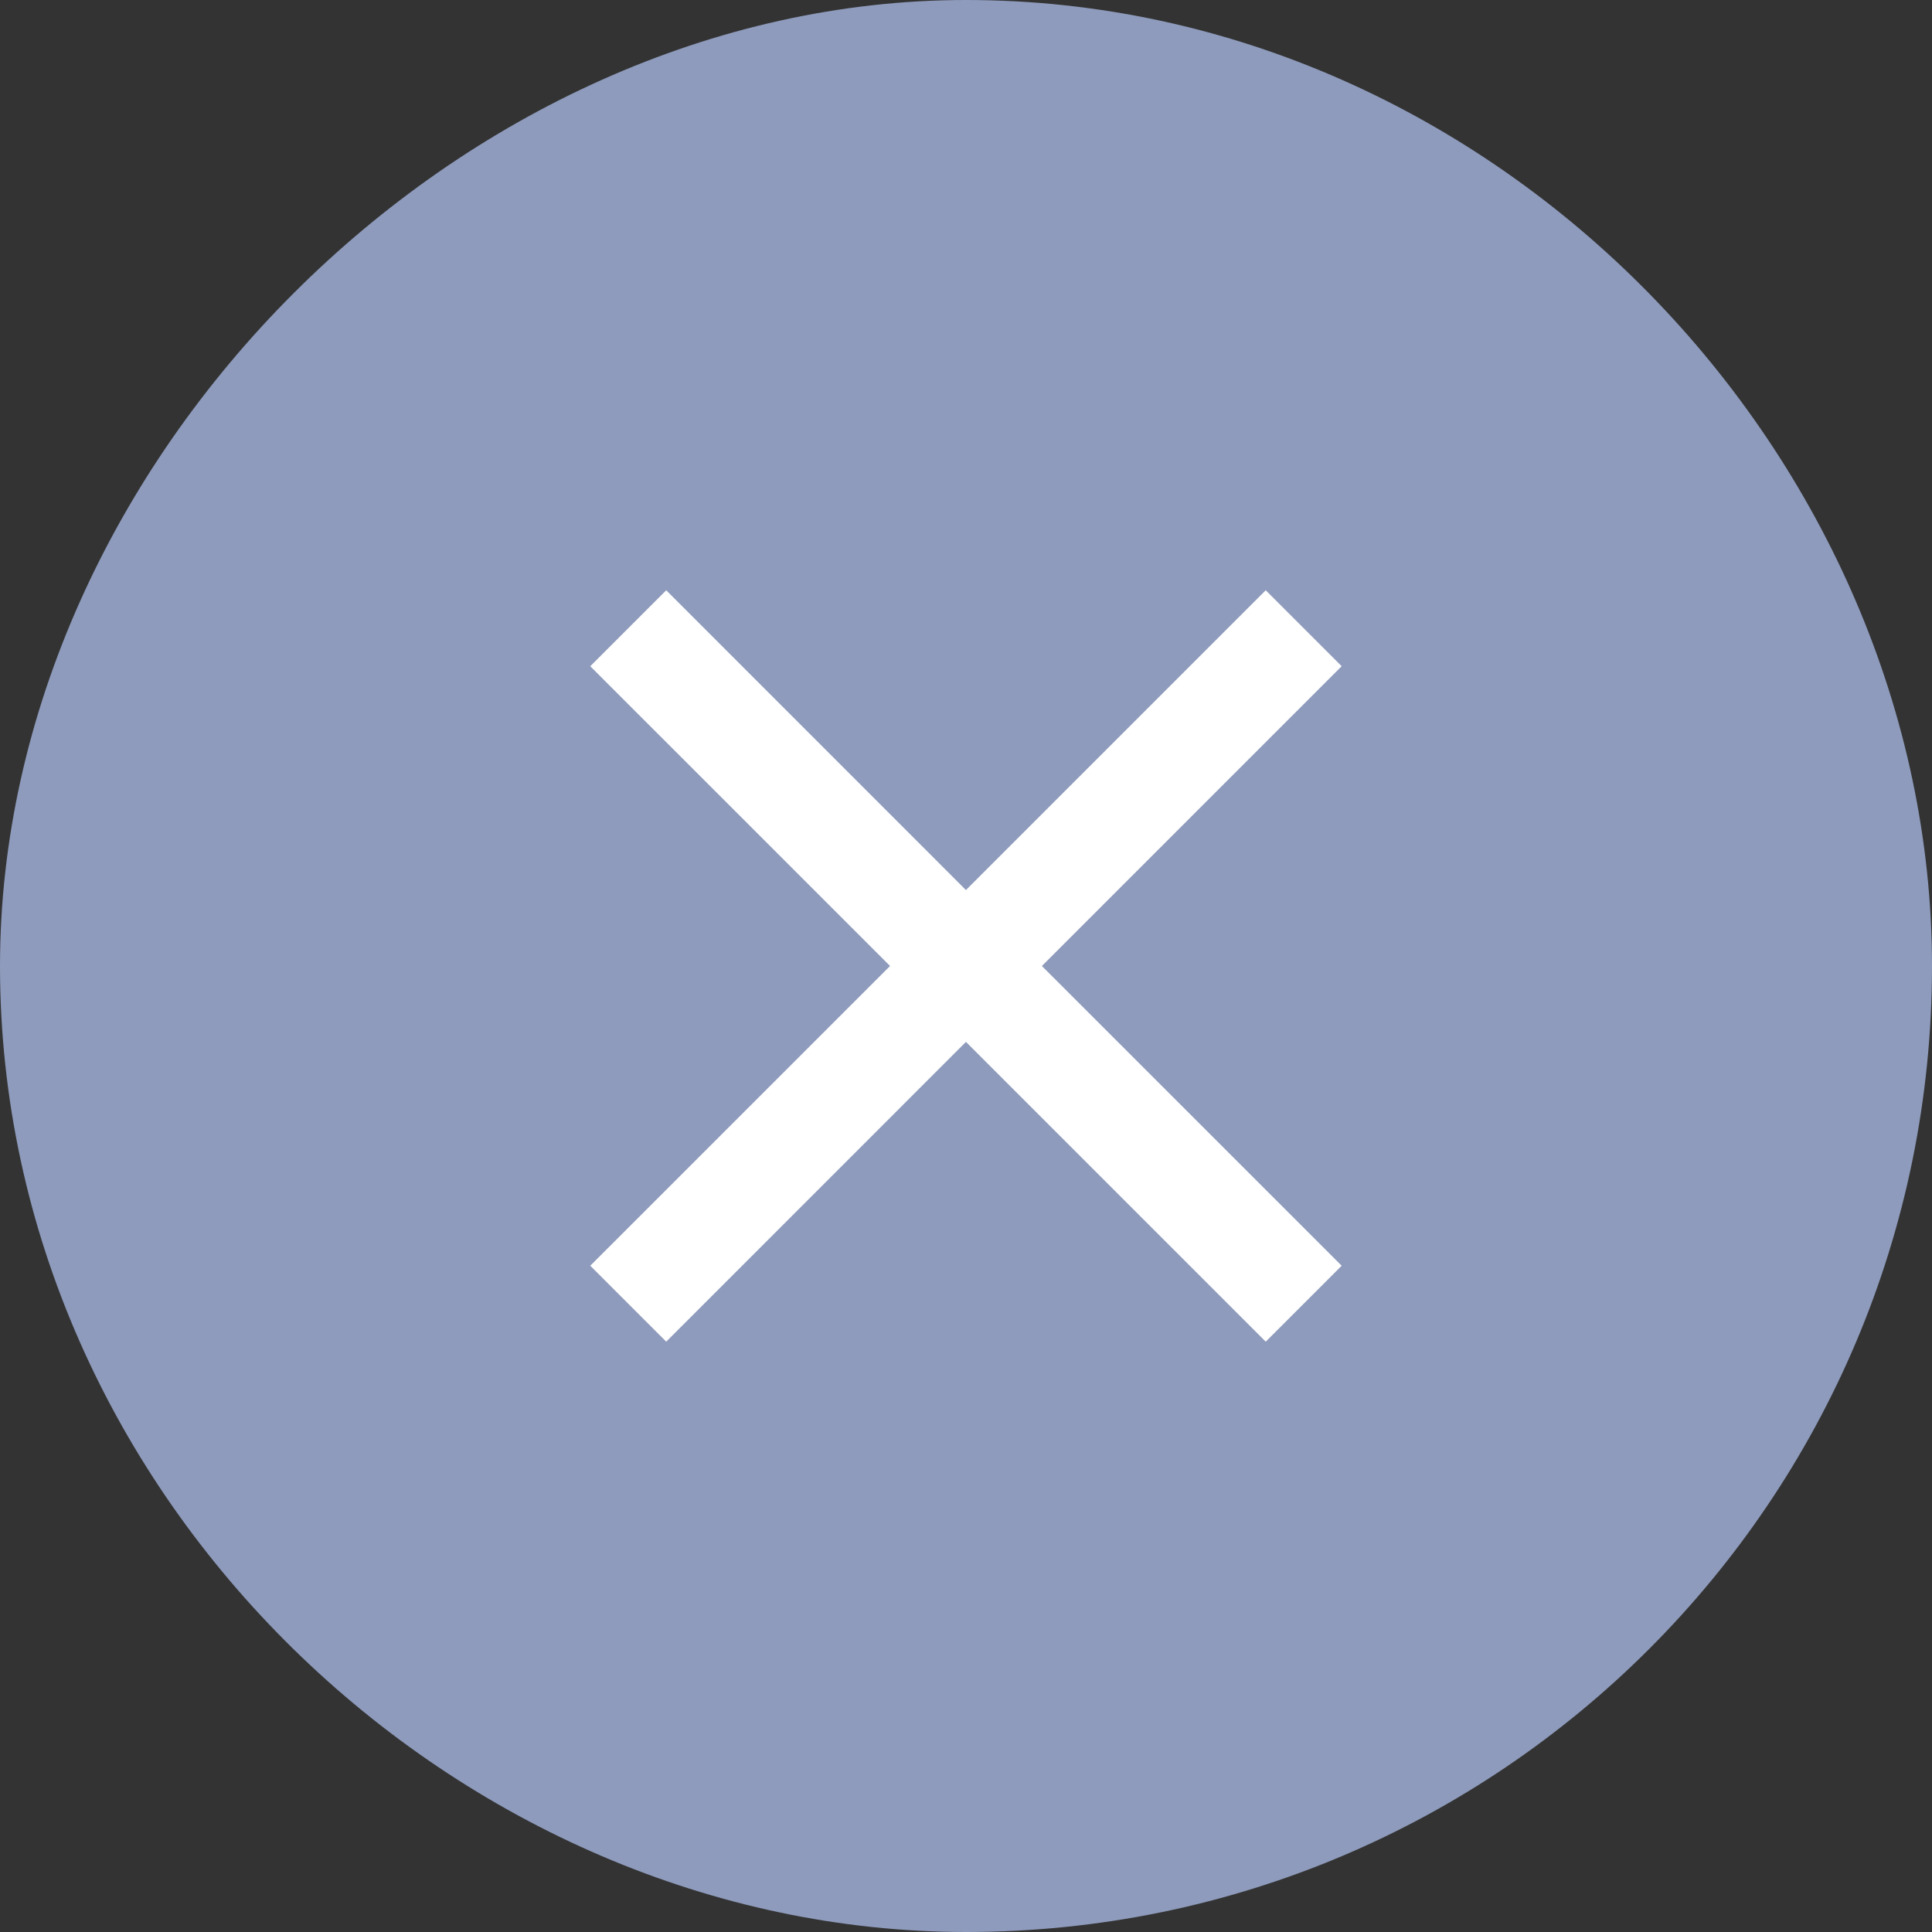 <svg xmlns="http://www.w3.org/2000/svg" width="36" height="36">
    <rect width="100%" height="100%" fill="#333333" stroke="none"/>
    <path fill-rule="evenodd" fill="#8E9BBC" d="M18 0c9.941 0 18 8.58 18 18 0 9.941-8.059 18-18 18-9.42 0-18-8.059-18-18C0 8.58 8.58 0 18 0z"/>
    <path fill-rule="evenodd" fill="#FFF" d="m25 12.414-1.415-1.415-5.586 5.586-5.585-5.586-1.415 1.415L16.585 18l-5.586 5.585L12.414 25l5.585-5.586L23.585 25 25 23.585 19.414 18 25 12.414z"/>
</svg>
